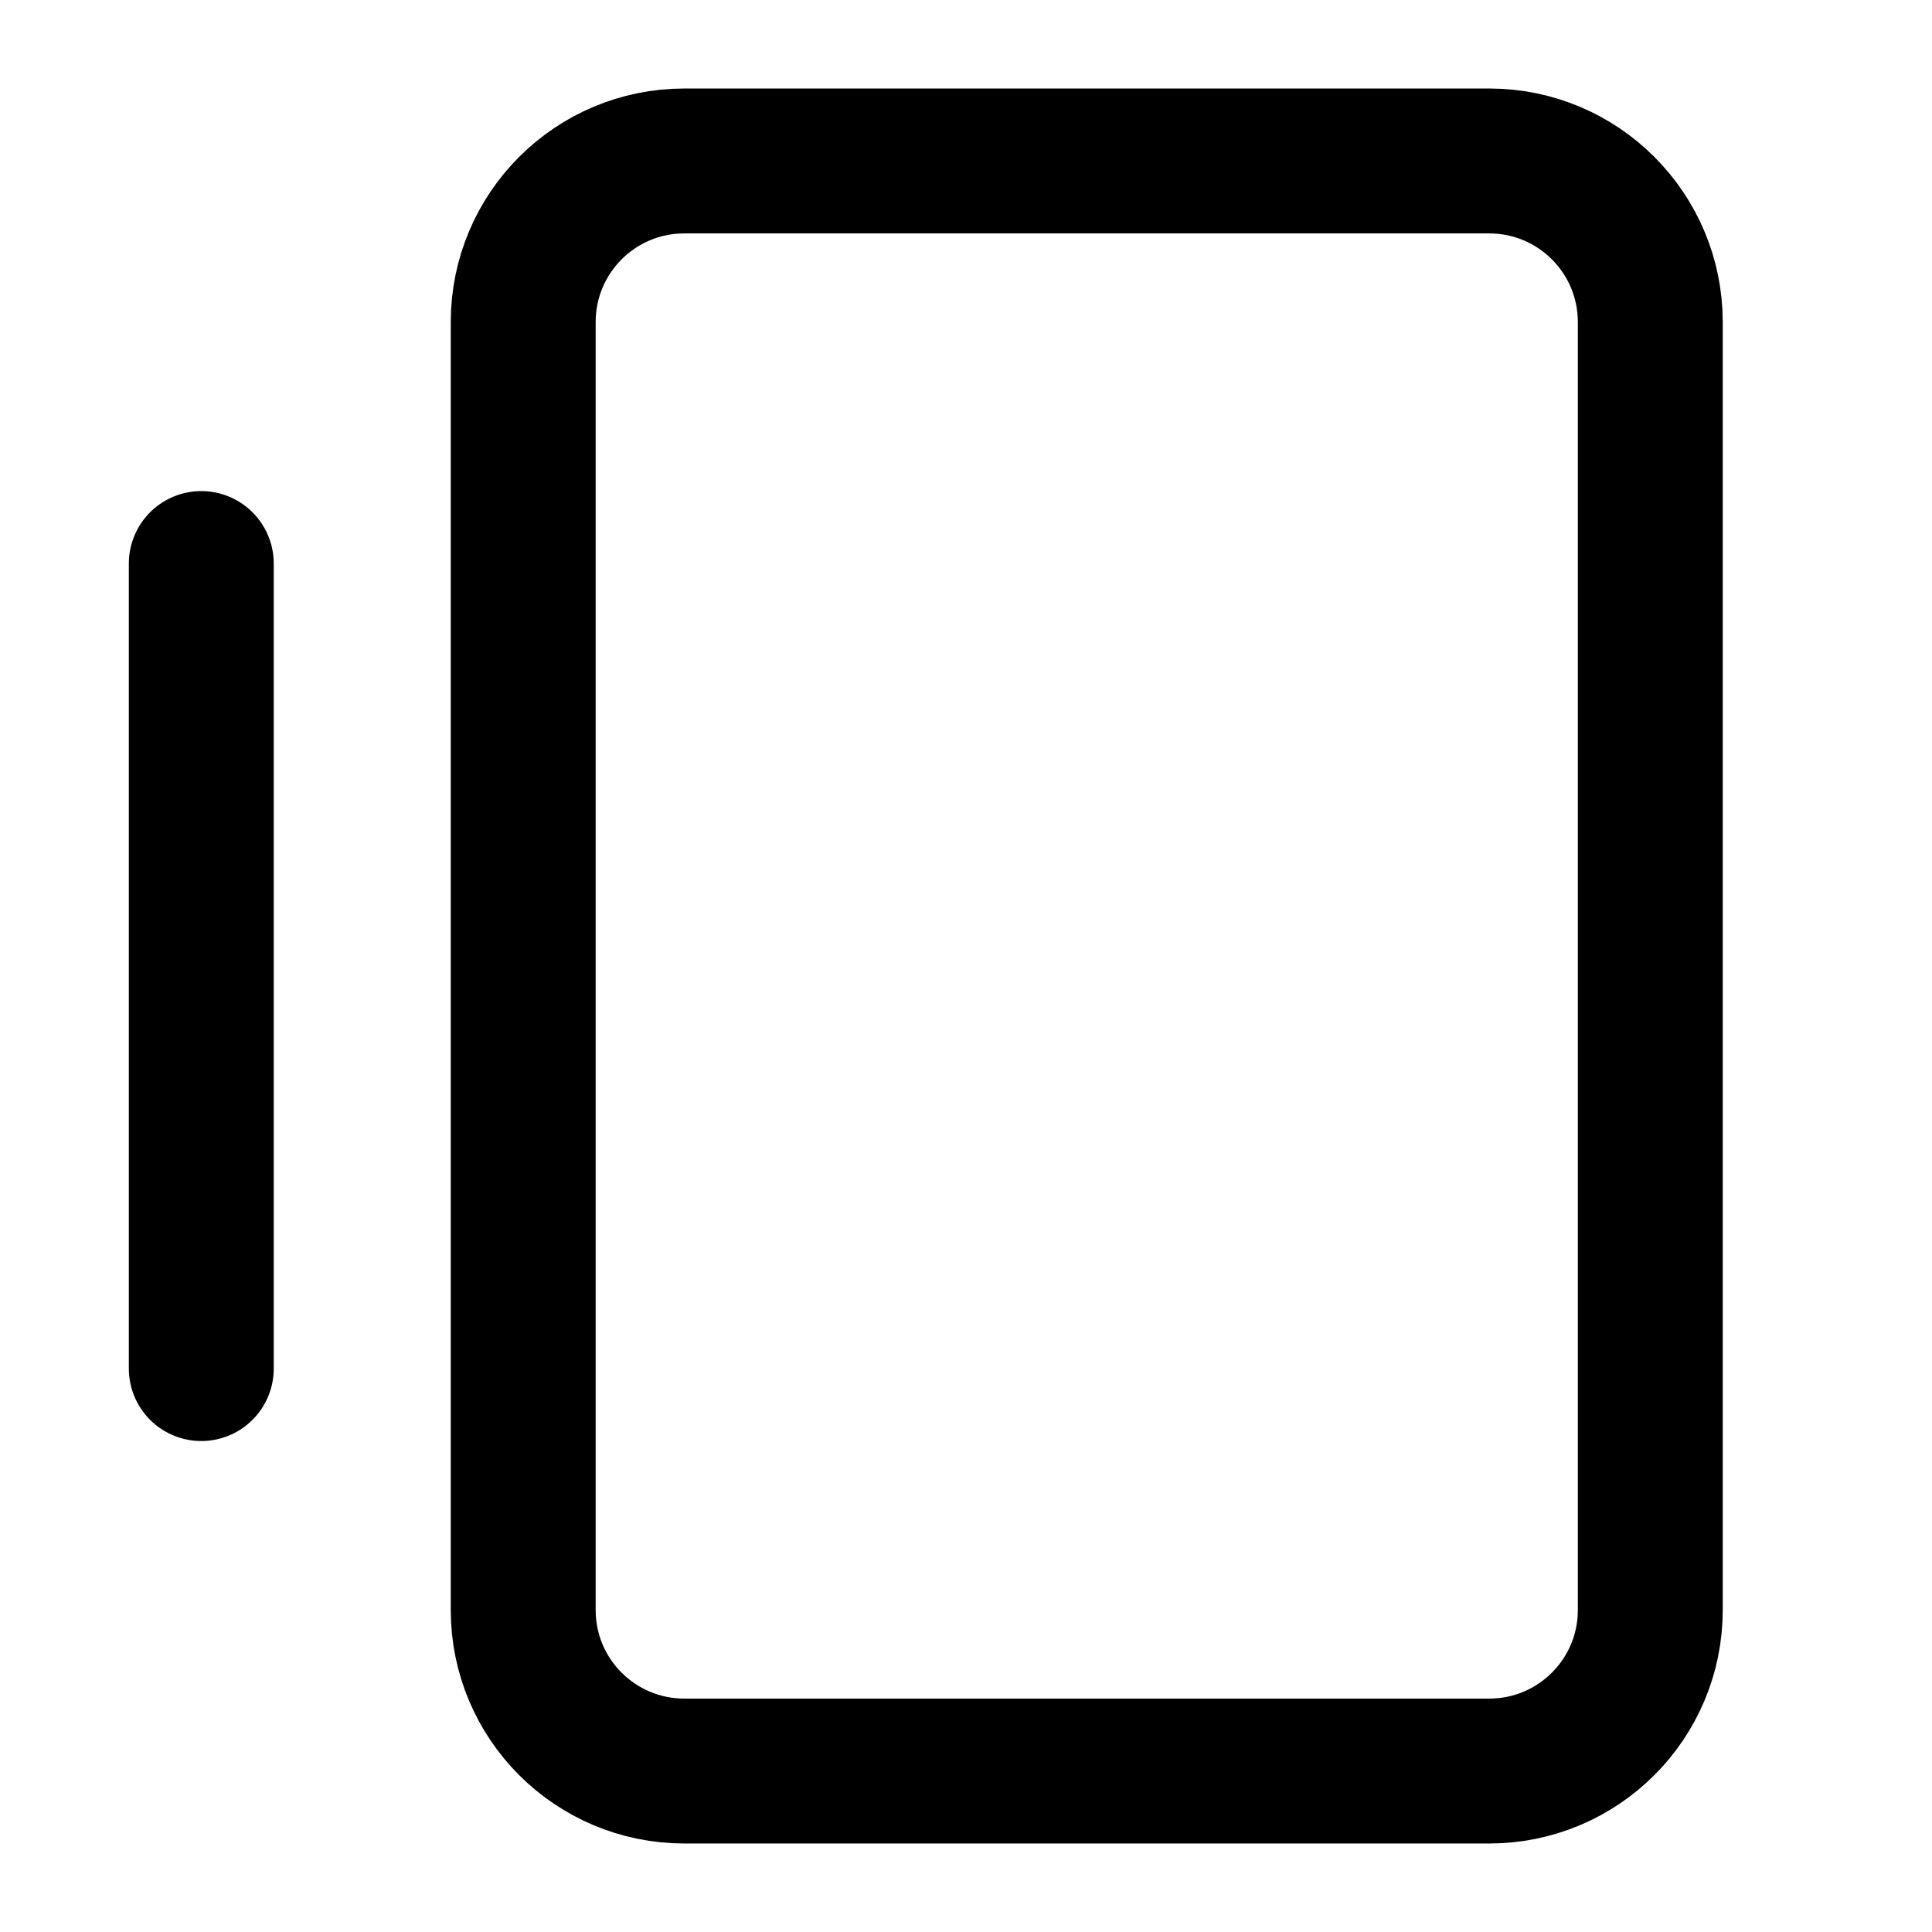 <svg width="16" height="16" viewBox="0 0 16 16" fill="none" xmlns="http://www.w3.org/2000/svg">
<path d="M1.667 4.667L1.667 11.334M13.667 2.667L13.667 13.334C13.667 14.07 13.07 14.667 12.333 14.667L5.667 14.667C4.93 14.667 4.333 14.07 4.333 13.334L4.333 2.667C4.333 1.93 4.93 1.333 5.667 1.333L12.333 1.333C13.07 1.333 13.667 1.93 13.667 2.667Z" stroke="currentColor" stroke-width="1.2" stroke-linecap="round" stroke-linejoin="round"/>
</svg>
